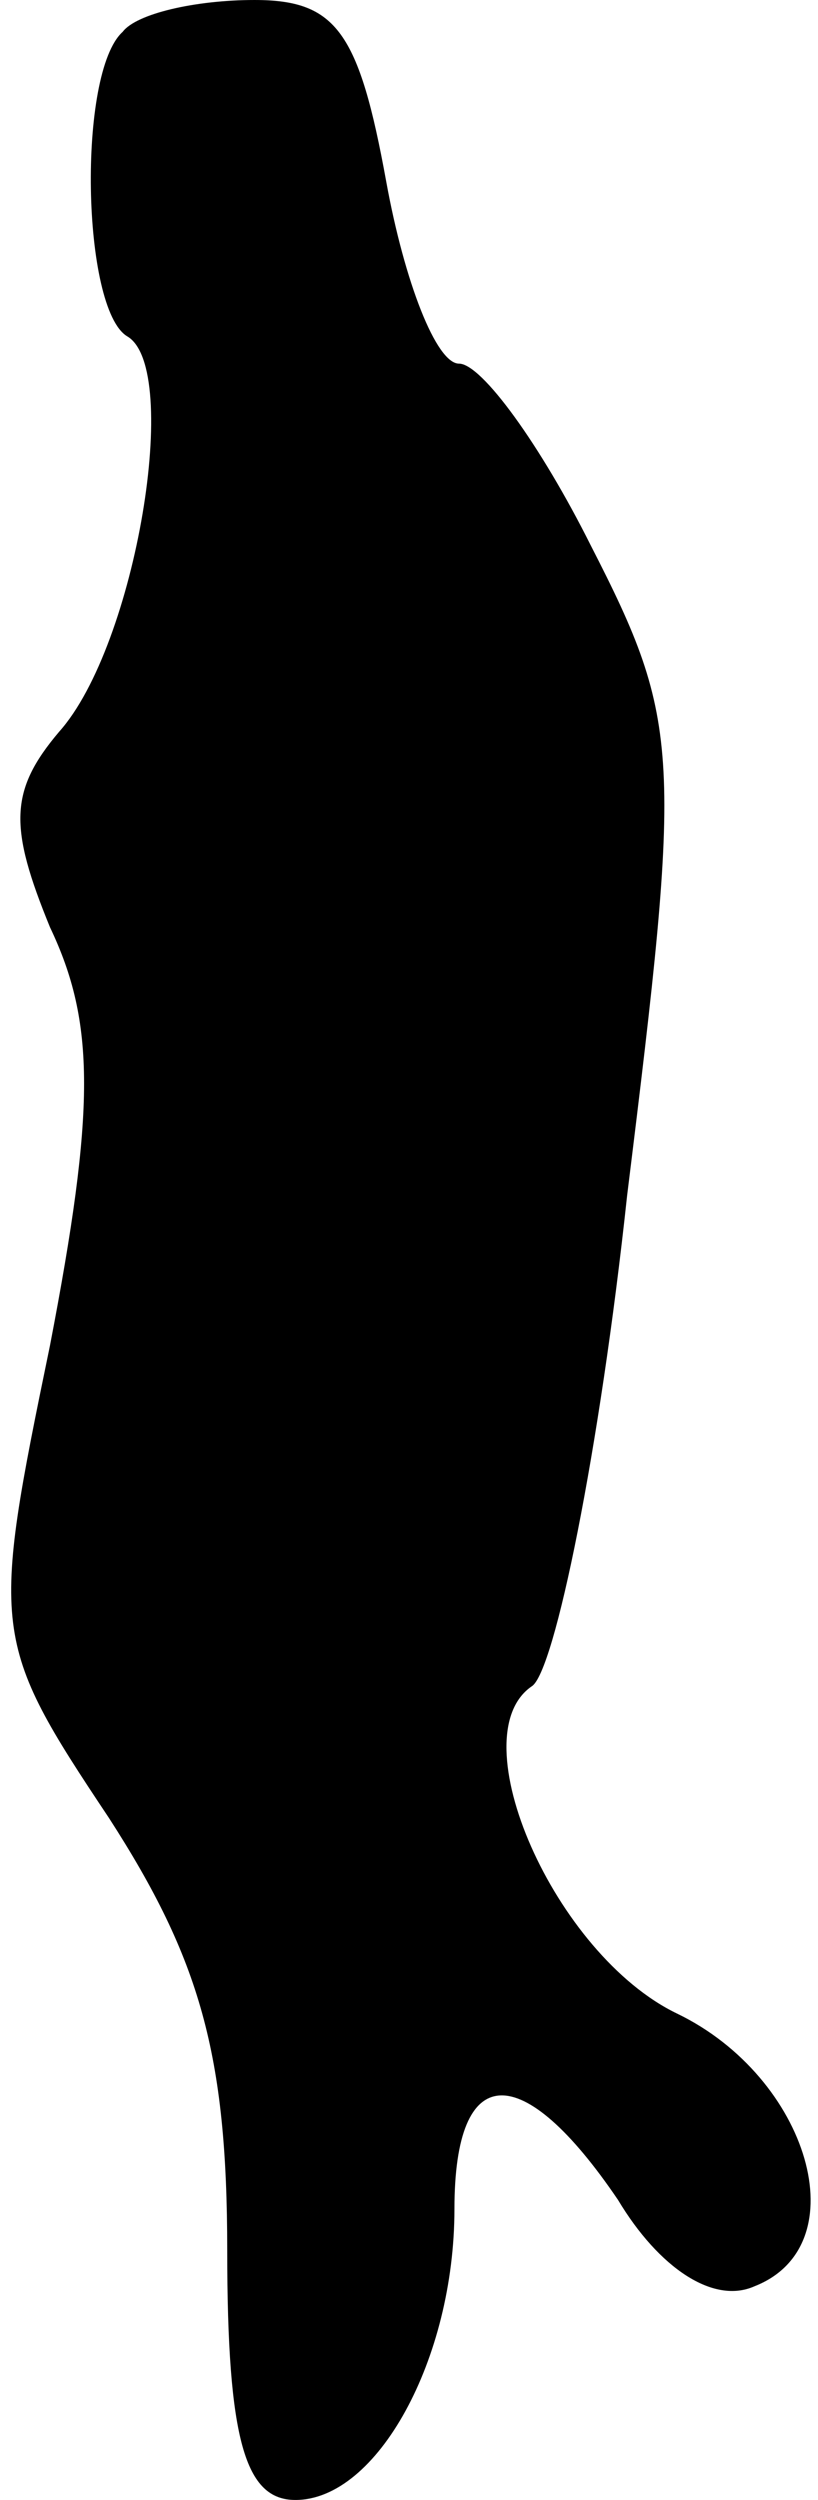 <?xml version="1.0" standalone="no"?>
<!DOCTYPE svg PUBLIC "-//W3C//DTD SVG 20010904//EN"
 "http://www.w3.org/TR/2001/REC-SVG-20010904/DTD/svg10.dtd">
<svg version="1.0" xmlns="http://www.w3.org/2000/svg"
 width="18pt" height="55pt" viewBox="0 0 18 55"
 preserveAspectRatio="xMidYMid meet">
<g transform="translate(0,55) scale(0.1,-0.1)"
fill="#000000" stroke="none">
<path fill="#000000" stroke="none" d="M27 543 c-10 -9 -9 -61 1 -67 12 -7 2
-68 -15 -87 -11 -13 -11 -21 -2 -43 10 -21 10 -40 0 -92 -13 -63 -13 -65 13
-104 20 -31 26 -52 26 -95 0 -42 4 -55 15 -55 18 0 35 31 35 64 0 33 15 33 36
2 9 -15 21 -23 30 -19 23 9 12 46 -17 60 -27 13 -48 61 -32 72 5 3 15 52 21
108 12 97 12 104 -8 143 -11 22 -24 40 -29 40 -5 0 -12 18 -16 40 -6 33 -11
40 -29 40 -13 0 -26 -3 -29 -7z"/>
</g>
</svg>
